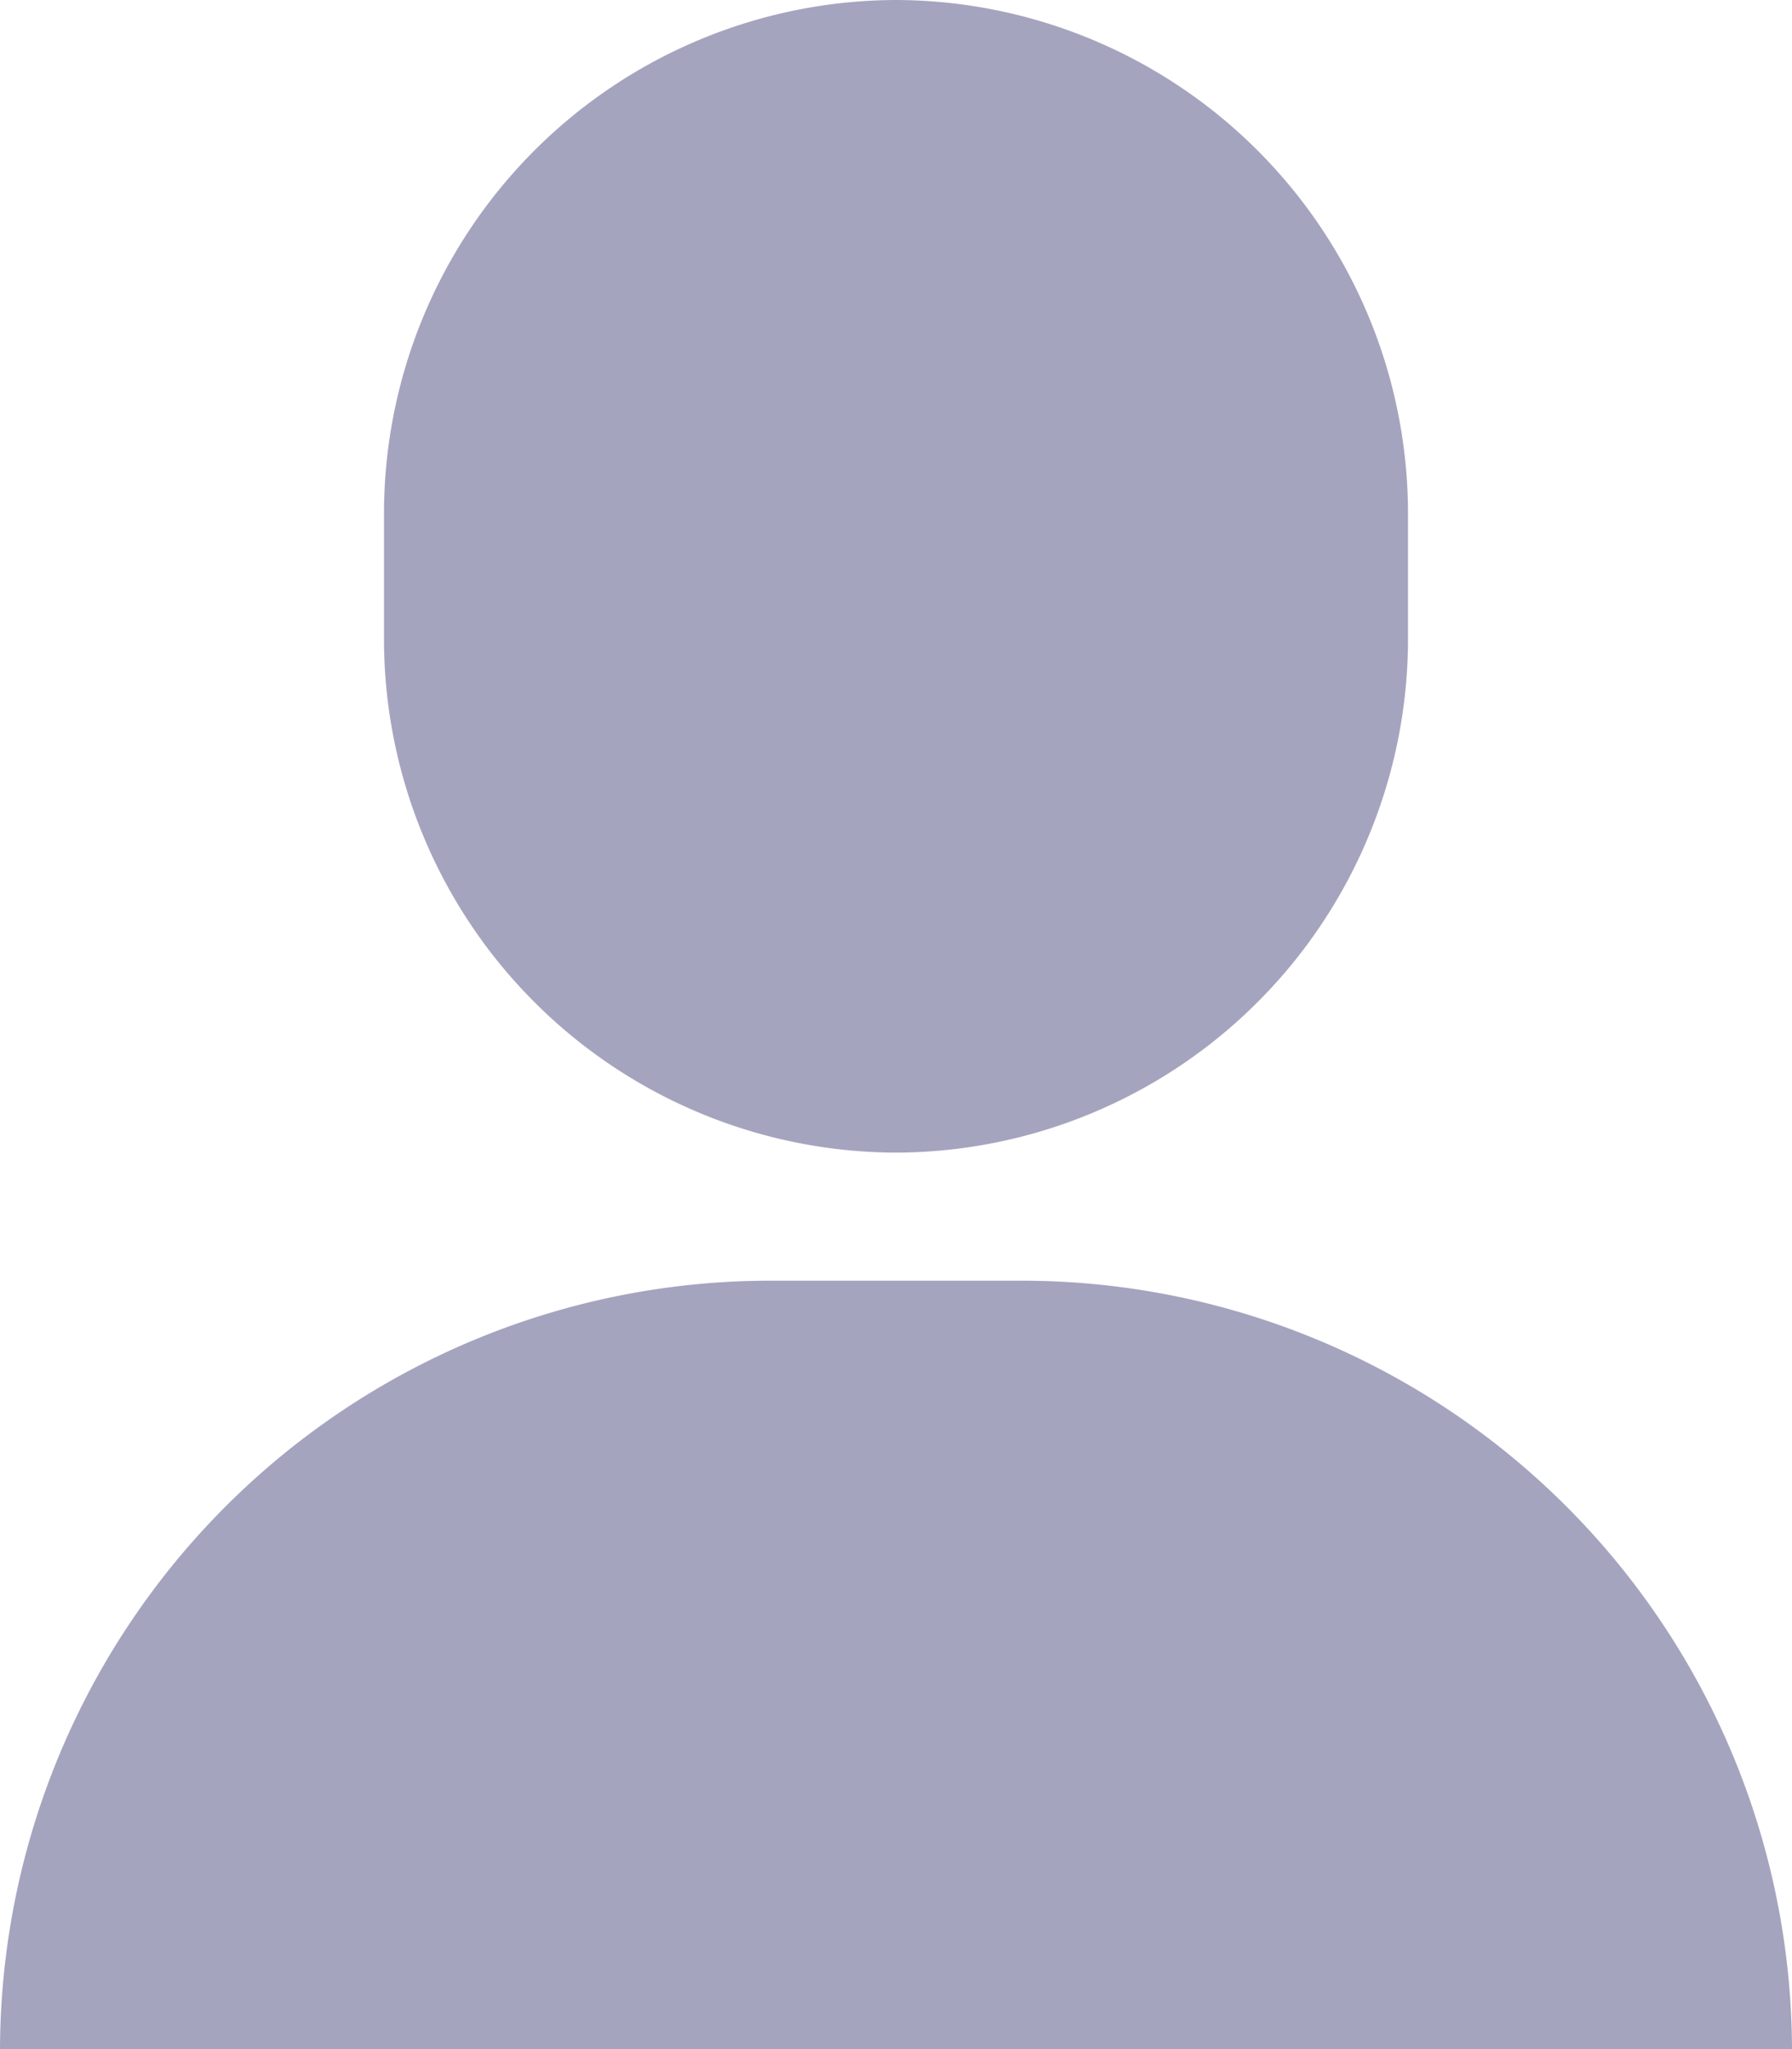 <svg xmlns="http://www.w3.org/2000/svg" width="14" height="16" viewBox="0 0 14 16">
  <path id="icon_coordinator" d="M3.008-310H-4a6.018,6.018,0,0,1,6-6H4a6.018,6.018,0,0,1,6,6H3.008ZM-1-321v-1a4.012,4.012,0,0,1,4-4,4.012,4.012,0,0,1,4,4v1a4.012,4.012,0,0,1-4,4A4.012,4.012,0,0,1-1-321Zm4-3Z" transform="translate(4 326)" fill="#a5a4bf"/>
</svg>
